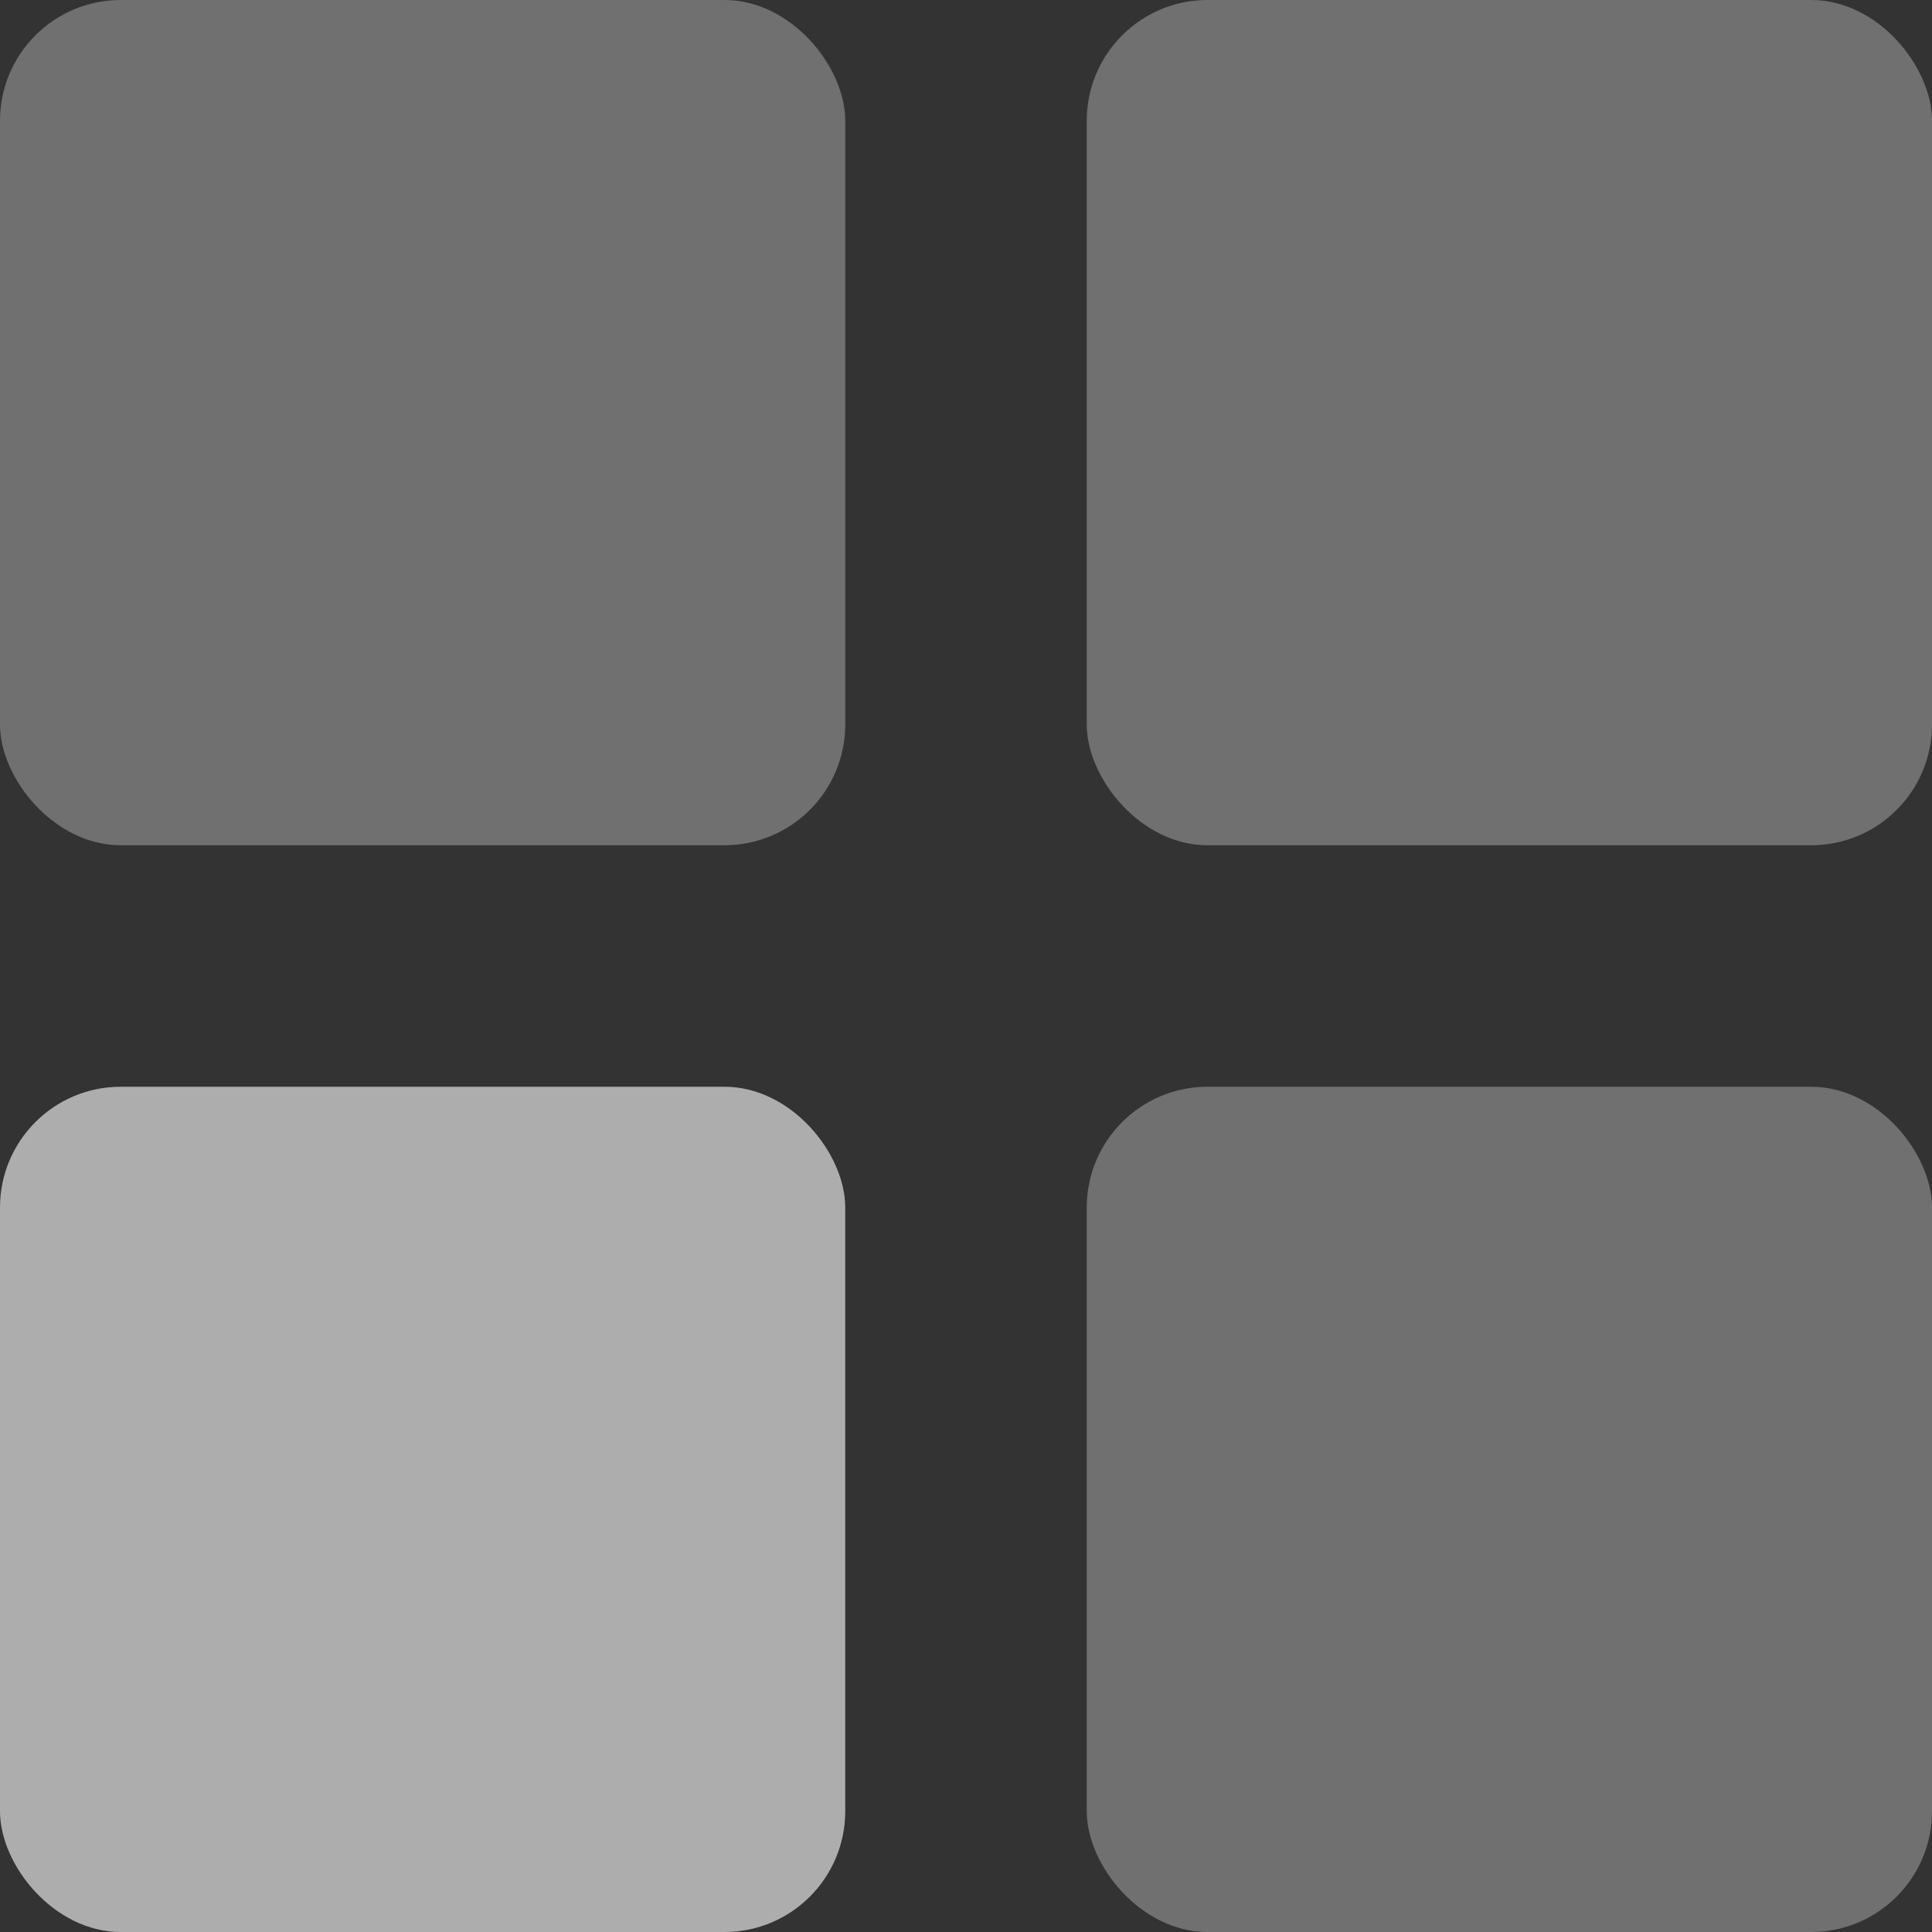 <svg xmlns="http://www.w3.org/2000/svg" width="16" height="16" viewBox="0 0 16 16">
    <rect x="0" y="0" width="16" height="16" fill="#333333" stroke="none"/>
    <g fill="#FFF" fill-rule="nonzero">
        <rect width="7" height="7" fill-opacity=".3" rx="1"/>
        <rect width="7" height="7" x="9" fill-opacity=".3" rx="1"/>
        <rect width="7" height="7" y="9" fill-opacity=".6" rx="1"/>
        <rect width="7" height="7" x="9" y="9" fill-opacity=".3" rx="1"/>
    </g>
</svg>
